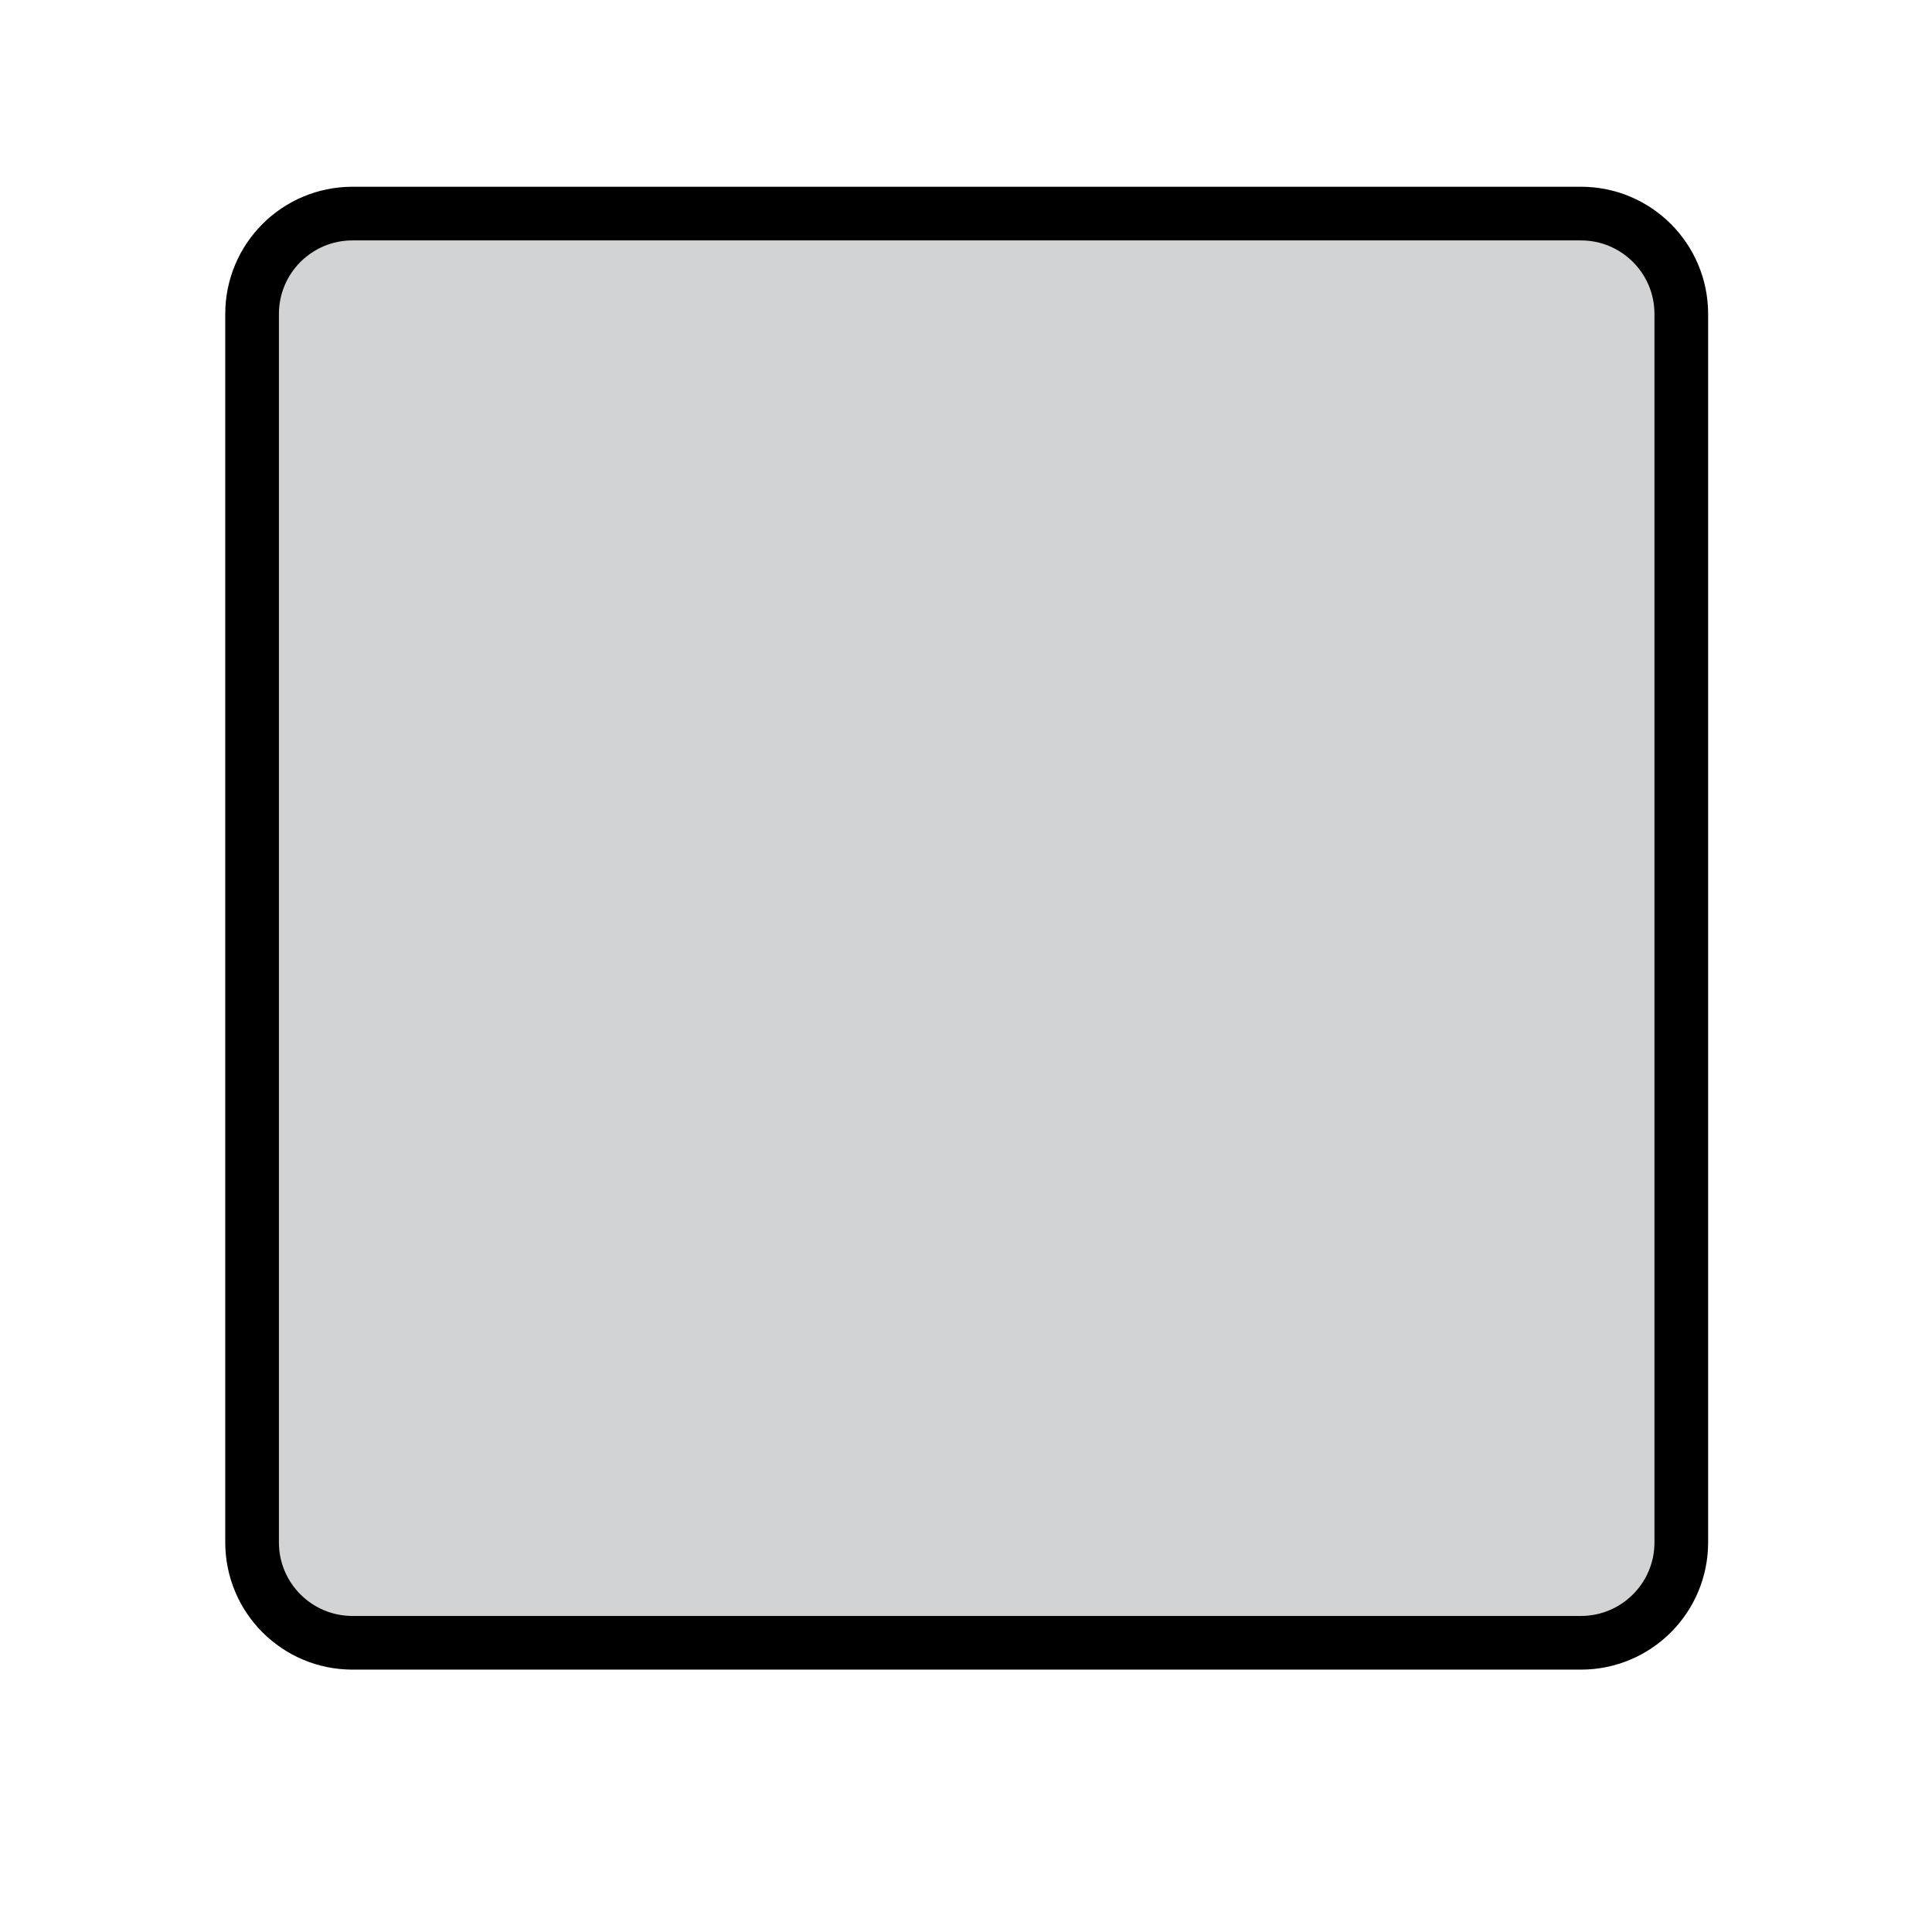 <?xml version="1.0" encoding="UTF-8" standalone="no"?>
<svg
   xmlns:dc="http://purl.org/dc/elements/1.1/"
   xmlns:cc="http://creativecommons.org/ns#"
   xmlns:rdf="http://www.w3.org/1999/02/22-rdf-syntax-ns#"
   xmlns:svg="http://www.w3.org/2000/svg"
   xmlns="http://www.w3.org/2000/svg"
   viewBox="0 0 450 450"
   height="450"
   width="450"
   xml:space="preserve"
   version="1.1"
   id="svg2"><defs
     id="defs6"><clipPath
       id="clipPath16"
       clipPathUnits="userSpaceOnUse"><path
         id="path18"
         d="M 0,360 360,360 360,0 0,0 0,360 Z" /></clipPath></defs><g
     transform="matrix(1.25,0,0,-1.25,0,450)"
     id="g10"><g
       id="g12"><g
         clip-path="url(#clipPath16)"
         id="g14"><g
           transform="translate(313.284,72.592)"
           id="g20"><path
             id="path22"
             style="fill:#d1d3d4;fill-opacity:1;fill-rule:nonzero;stroke:#000000;stroke-width:10px"
             d="m 0,0 c 0,-10.328 -8.371,-18.701 -18.7,-18.701 l -228.91,0 c -10.328,0 -18.702,8.373 -18.702,18.701 l 0,228.91 c 0,10.328 8.374,18.701 18.702,18.701 l 228.91,0 C -8.371,247.611 0,239.238 0,228.91 L 0,0 Z" /></g></g></g></g></svg>

